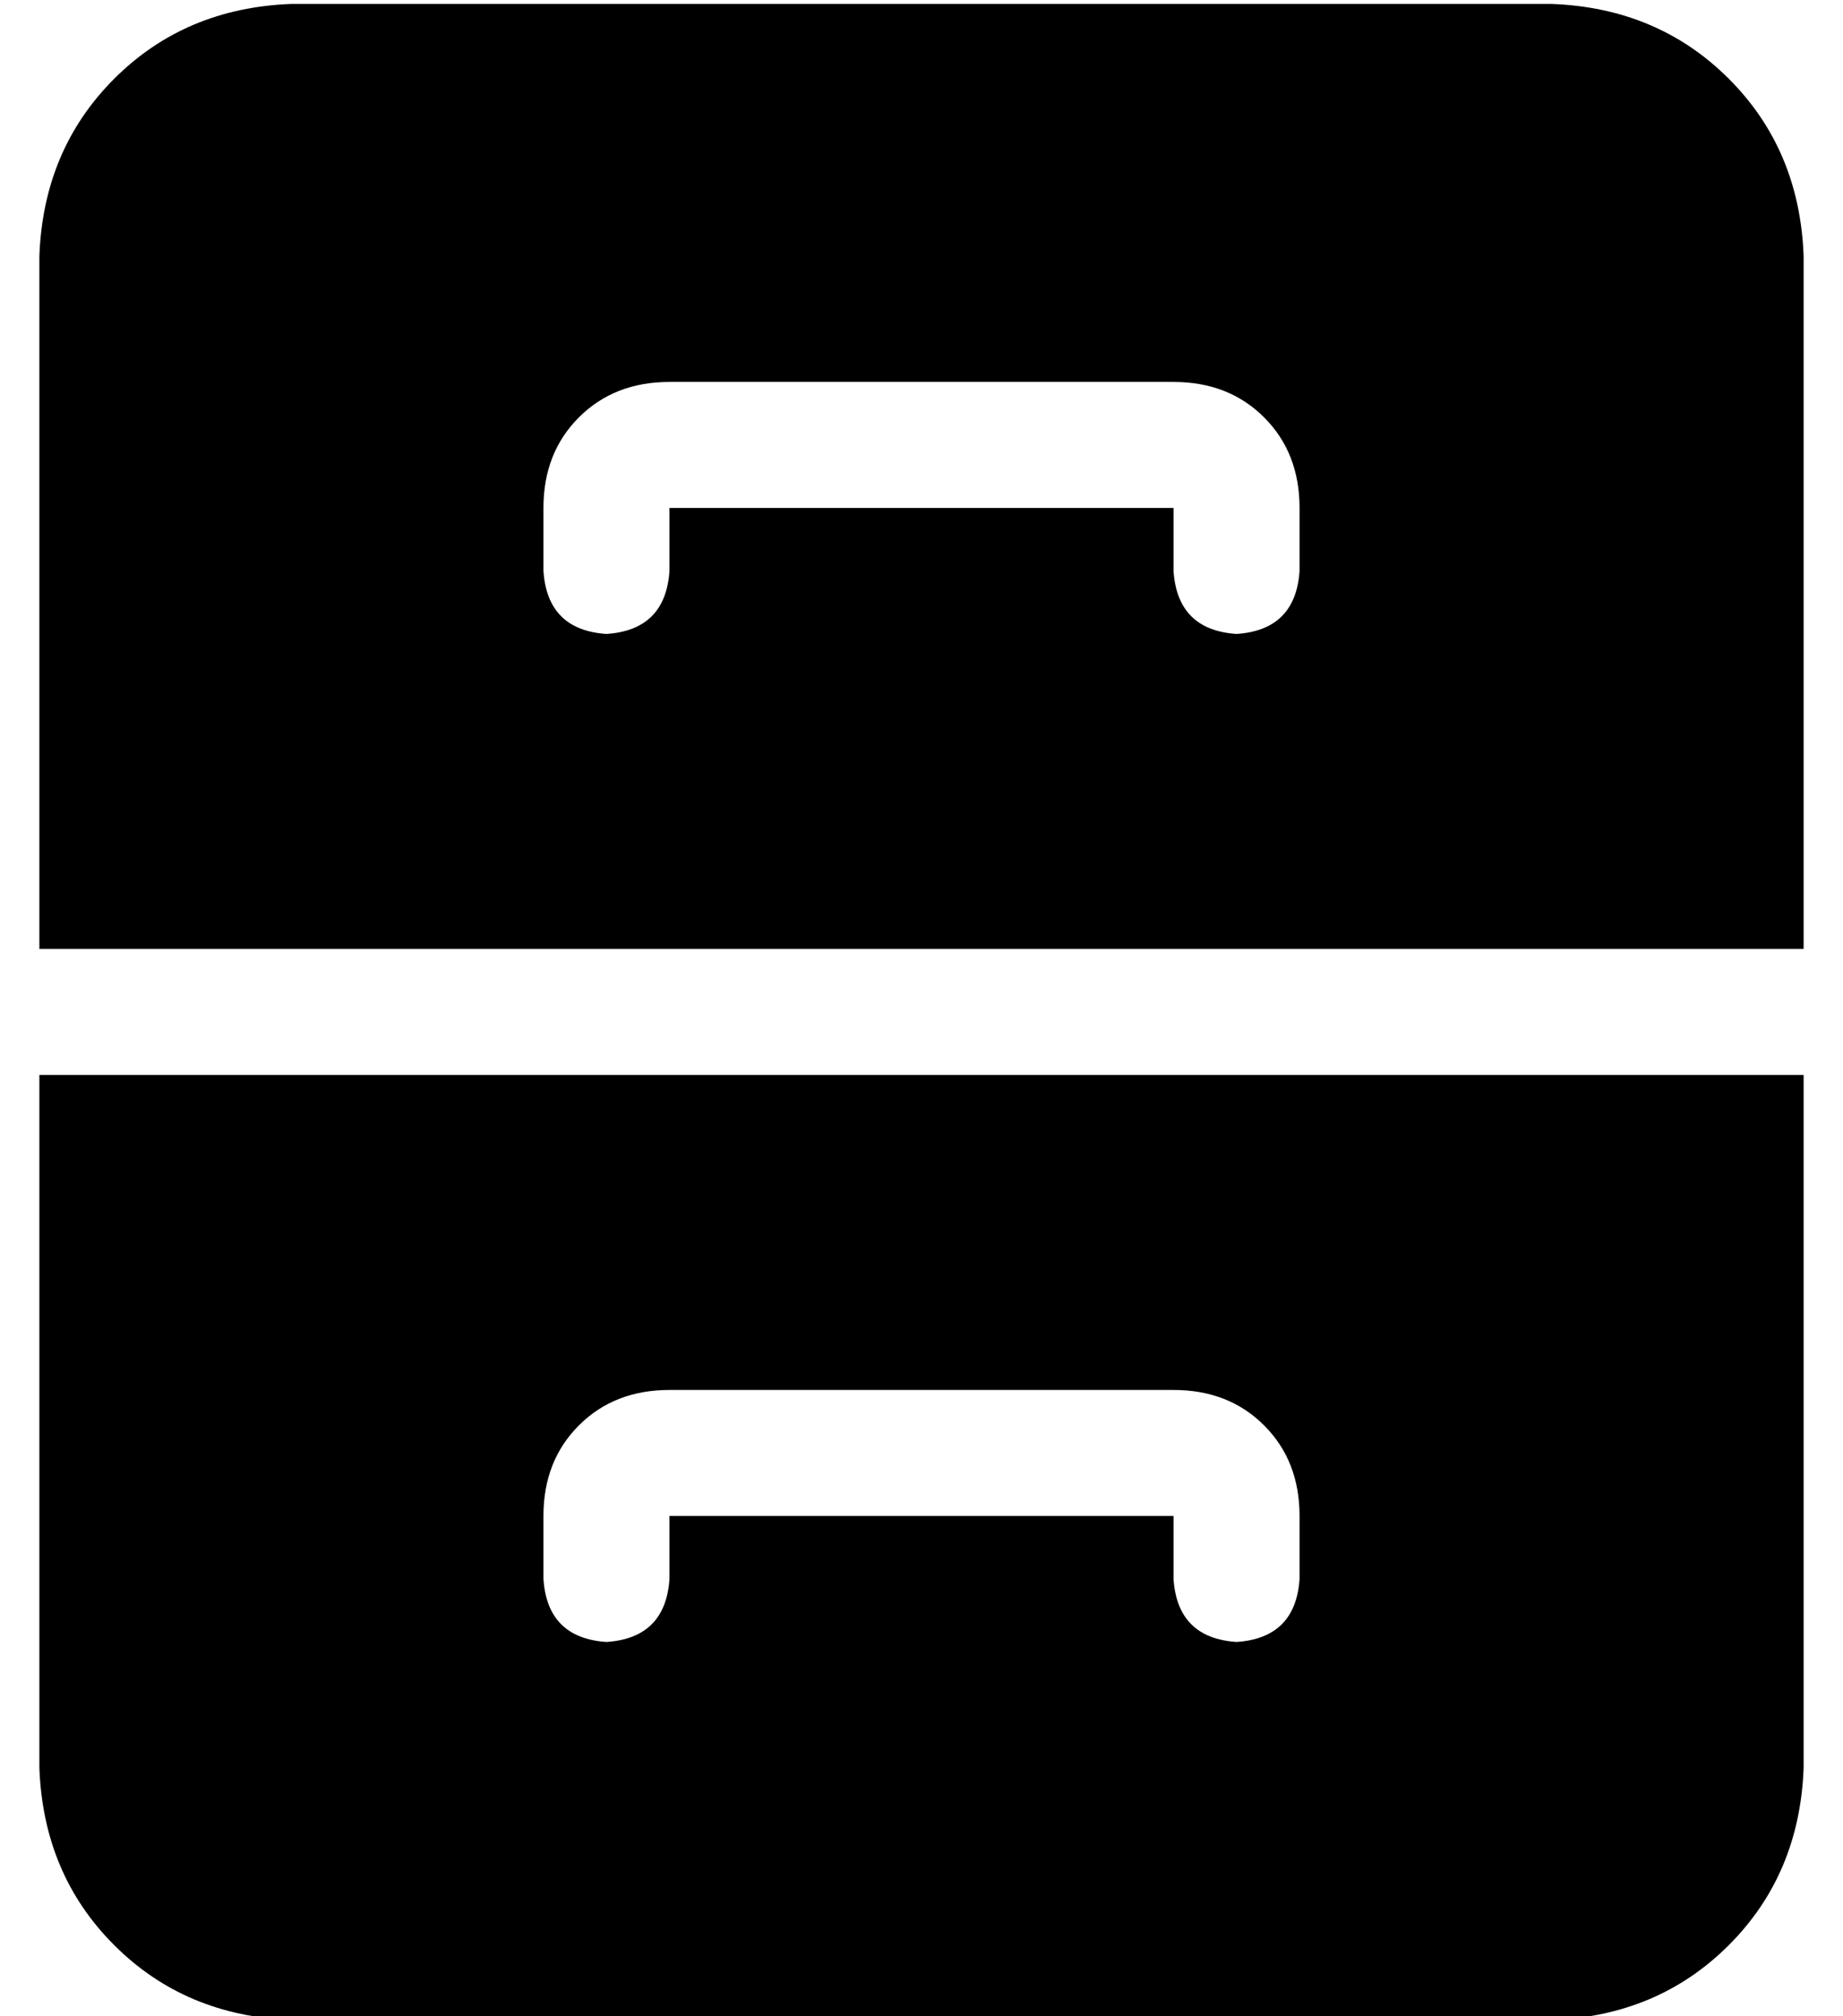 <?xml version="1.0" standalone="no"?>
<!DOCTYPE svg PUBLIC "-//W3C//DTD SVG 1.1//EN" "http://www.w3.org/Graphics/SVG/1.1/DTD/svg11.dtd" >
<svg xmlns="http://www.w3.org/2000/svg" xmlns:xlink="http://www.w3.org/1999/xlink" version="1.1" viewBox="-10 -40 468 512">
   <path fill="currentColor"
d="M0 25q1 -27 19 -45v0v0q18 -18 45 -19h320v0q27 1 45 19t19 45v176v0h-448v0v-176v0zM0 233h448h-448h448v176v0q-1 27 -19 45t-45 19h-320v0q-27 -1 -45 -19t-19 -45v-176v0zM128 89v16v-16v16q1 15 16 16q15 -1 16 -16v-16v0h128v0v16v0q1 15 16 16q15 -1 16 -16v-16v0
q0 -14 -9 -23t-23 -9h-128v0q-14 0 -23 9t-9 23v0zM128 345v16v-16v16q1 15 16 16q15 -1 16 -16v-16v0h128v0v16v0q1 15 16 16q15 -1 16 -16v-16v0q0 -14 -9 -23t-23 -9h-128v0q-14 0 -23 9t-9 23v0z" />
</svg>
